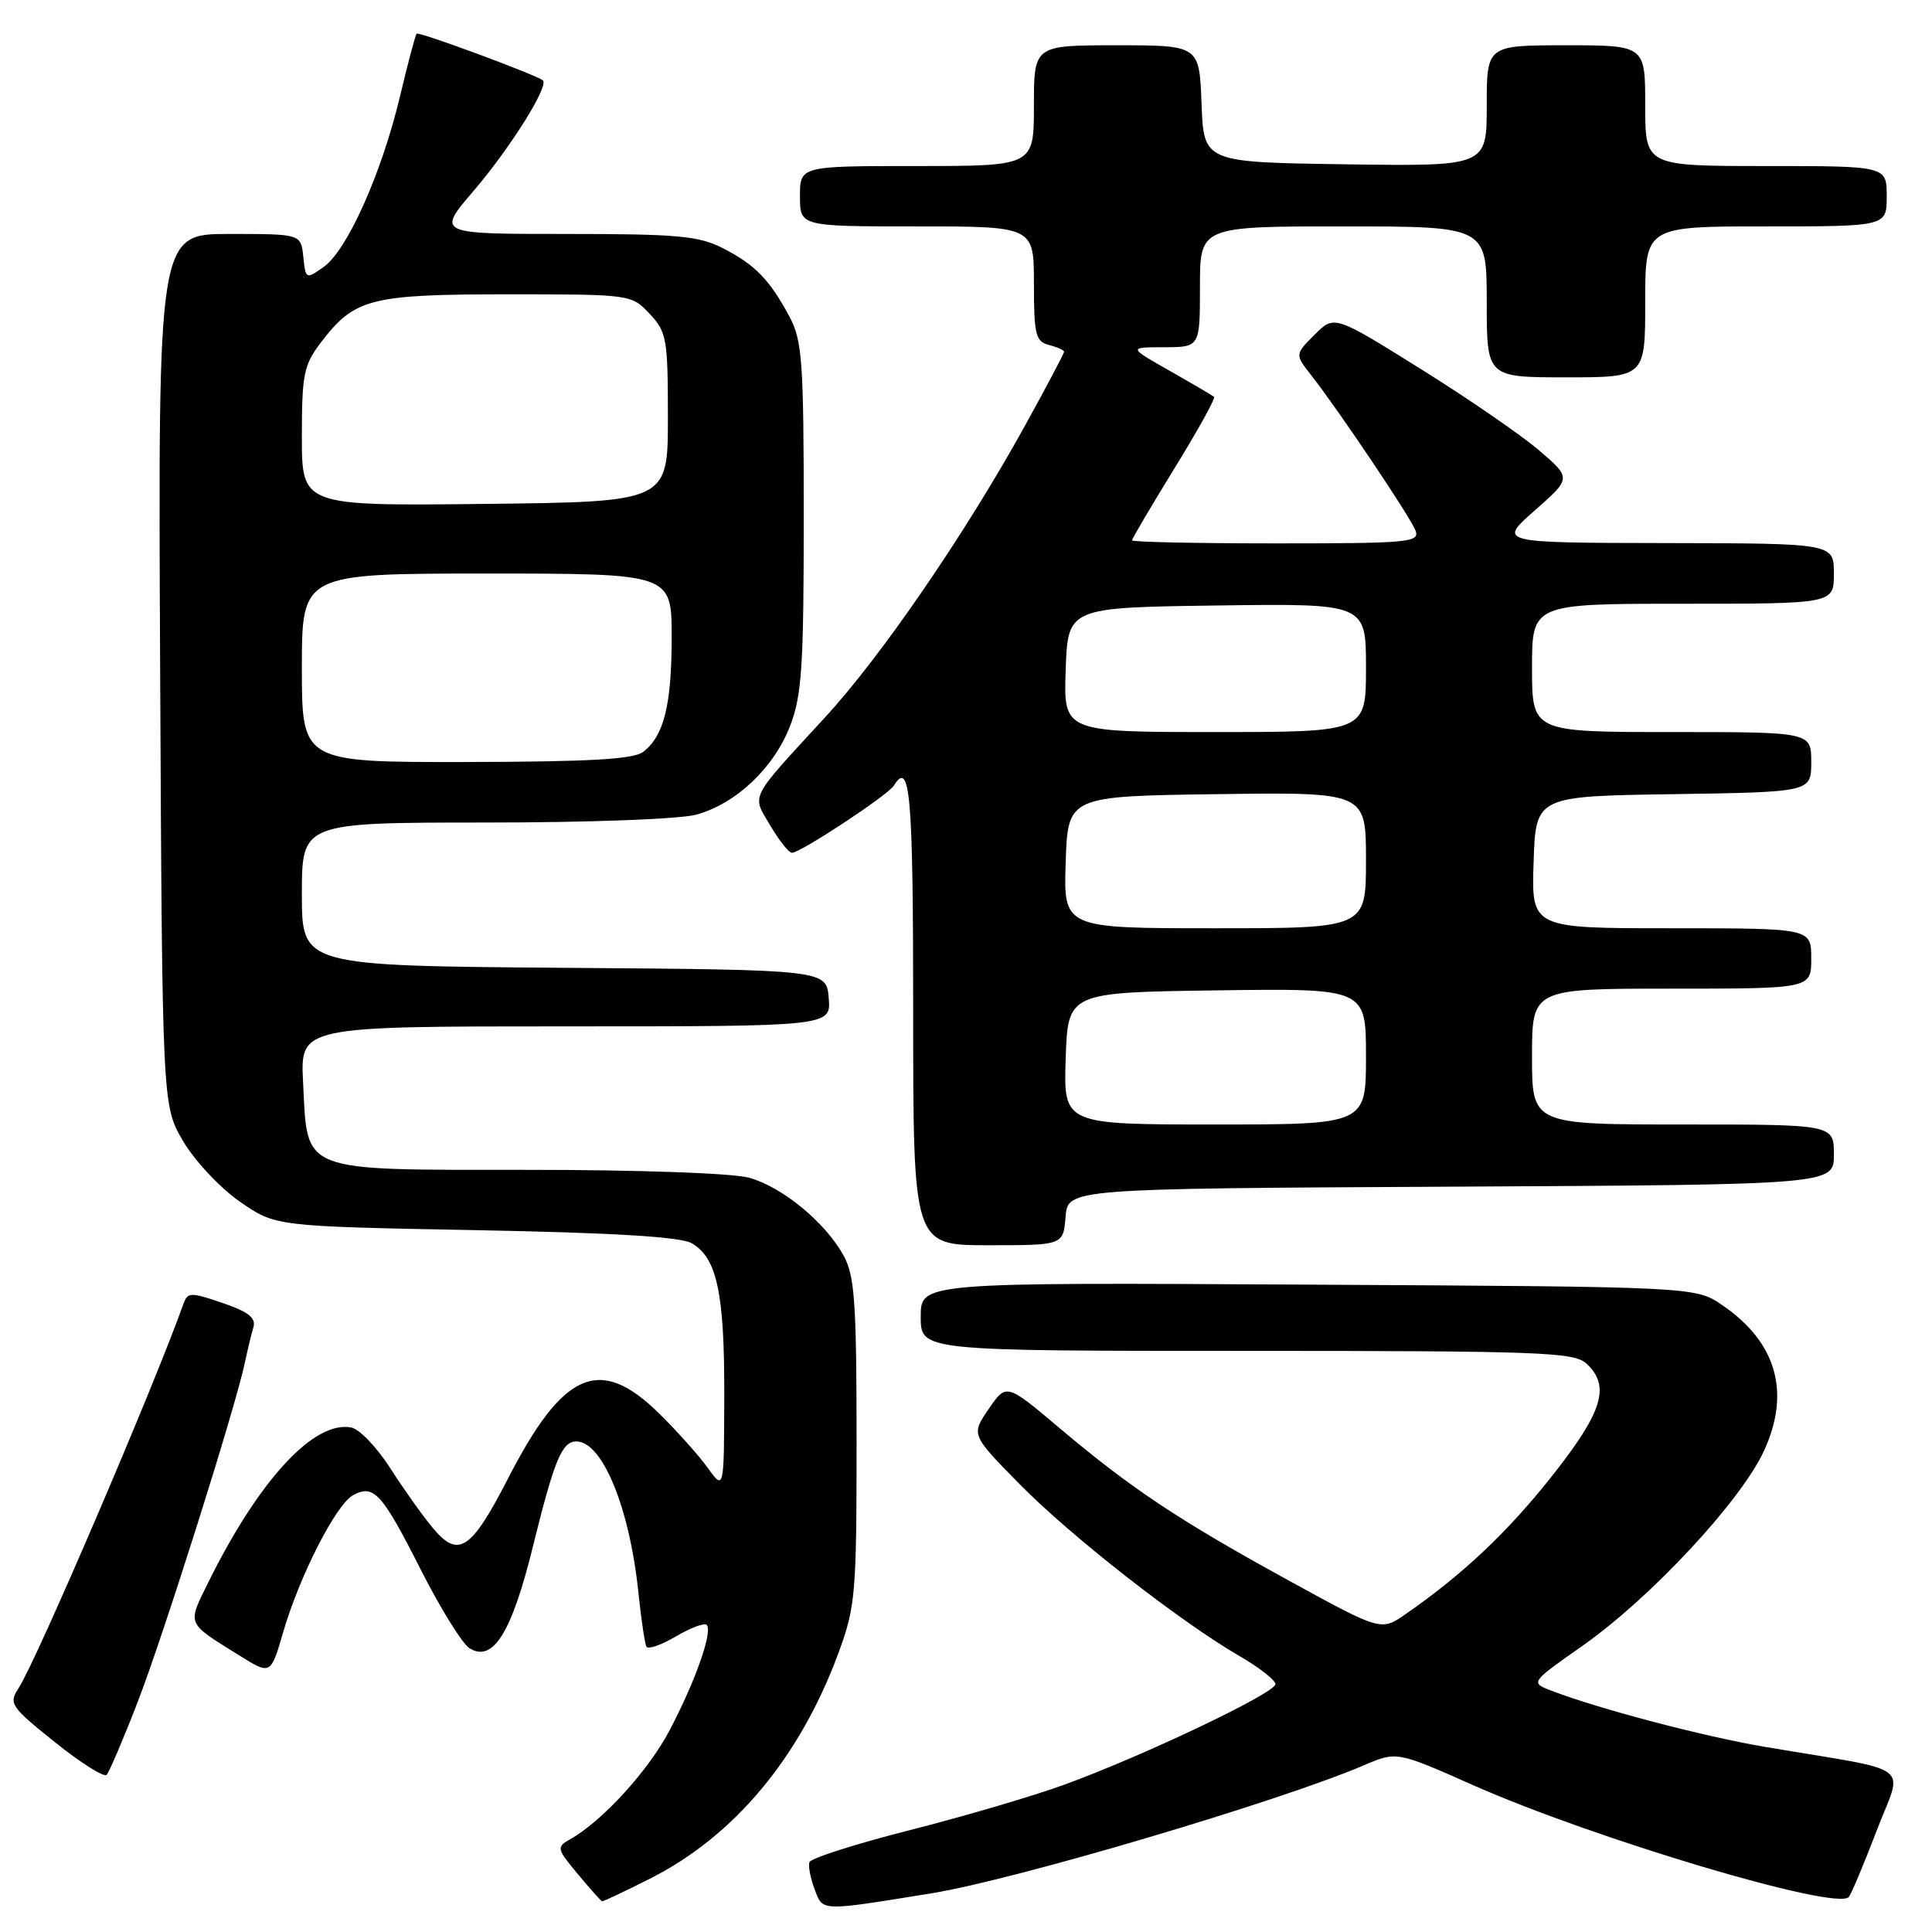 <?xml version="1.0" encoding="UTF-8" standalone="no"?>
<!DOCTYPE svg PUBLIC "-//W3C//DTD SVG 1.1//EN" "http://www.w3.org/Graphics/SVG/1.1/DTD/svg11.dtd" >
<svg xmlns="http://www.w3.org/2000/svg" xmlns:xlink="http://www.w3.org/1999/xlink" version="1.1" viewBox="0 0 256 256">
 <g >
 <path fill="currentColor"
d=" M 123.50 250.86 C 134.47 249.08 169.56 238.69 180.70 233.92 C 185.06 232.05 185.06 232.05 195.19 236.54 C 211.27 243.66 243.15 253.17 244.96 251.38 C 245.26 251.08 246.91 247.17 248.63 242.67 C 252.16 233.42 254.10 234.89 233.87 231.47 C 225.73 230.09 212.01 226.48 205.63 224.05 C 202.75 222.95 202.75 222.95 209.66 218.10 C 218.70 211.76 230.68 198.89 233.74 192.24 C 237.30 184.50 235.41 177.87 228.23 172.95 C 224.65 170.50 224.65 170.50 173.32 170.22 C 122.00 169.93 122.00 169.93 122.00 174.47 C 122.00 179.00 122.00 179.00 165.17 179.00 C 203.94 179.00 208.53 179.17 210.17 180.65 C 213.44 183.61 212.40 187.04 205.69 195.53 C 199.77 203.02 193.81 208.64 186.25 213.88 C 183.00 216.14 183.00 216.14 170.75 209.42 C 156.20 201.44 149.92 197.26 140.42 189.25 C 133.35 183.28 133.35 183.28 131.01 186.69 C 128.67 190.11 128.67 190.11 135.08 196.63 C 141.89 203.56 156.36 214.87 164.25 219.44 C 166.86 220.95 169.00 222.63 169.00 223.16 C 169.00 224.34 151.42 232.70 141.00 236.49 C 136.88 237.99 127.66 240.70 120.53 242.51 C 113.40 244.32 107.42 246.23 107.25 246.75 C 107.08 247.27 107.39 248.90 107.95 250.36 C 109.06 253.29 108.57 253.28 123.50 250.86 Z  M 86.11 248.94 C 97.30 243.30 106.00 232.87 111.11 219.00 C 113.36 212.89 113.50 211.20 113.50 191.00 C 113.50 172.65 113.25 169.05 111.80 166.40 C 109.38 161.99 103.69 157.29 99.28 156.06 C 97.10 155.45 84.68 155.01 69.90 155.01 C 39.46 155.00 40.77 155.51 40.16 143.41 C 39.78 136.00 39.78 136.00 74.95 136.00 C 110.12 136.00 110.12 136.00 109.81 132.25 C 109.50 128.50 109.50 128.50 74.75 128.24 C 40.00 127.97 40.00 127.97 40.00 118.49 C 40.00 109.00 40.00 109.00 64.25 108.99 C 78.09 108.99 90.12 108.54 92.28 107.94 C 97.55 106.48 102.54 101.75 104.69 96.20 C 106.25 92.15 106.50 88.32 106.50 68.50 C 106.50 47.94 106.30 45.13 104.63 42.00 C 102.00 37.07 100.05 35.07 95.79 32.89 C 92.58 31.25 89.79 31.00 74.97 31.00 C 57.86 31.00 57.86 31.00 62.79 25.25 C 67.62 19.60 72.77 11.38 71.93 10.65 C 71.12 9.94 55.50 4.16 55.21 4.46 C 55.04 4.62 54.04 8.40 52.98 12.85 C 50.55 23.02 45.99 33.19 42.88 35.38 C 40.54 37.03 40.50 37.01 40.19 34.03 C 39.87 31.00 39.87 31.00 30.41 31.00 C 20.94 31.00 20.94 31.00 21.22 88.75 C 21.50 146.50 21.50 146.50 24.27 151.22 C 25.80 153.81 29.17 157.41 31.77 159.22 C 36.50 162.50 36.50 162.50 63.00 163.00 C 81.29 163.35 90.16 163.88 91.64 164.73 C 95.00 166.65 96.00 171.31 95.97 184.90 C 95.94 197.50 95.94 197.50 93.78 194.50 C 92.59 192.85 89.68 189.59 87.29 187.25 C 79.47 179.57 74.63 181.66 67.31 195.92 C 62.44 205.40 60.74 206.53 57.38 202.50 C 56.00 200.85 53.44 197.25 51.69 194.51 C 49.93 191.77 47.62 189.35 46.54 189.15 C 41.60 188.20 34.31 196.11 27.61 209.65 C 24.80 215.35 24.63 214.95 31.69 219.34 C 35.87 221.95 35.87 221.95 37.52 216.28 C 39.70 208.79 44.54 199.32 46.80 198.11 C 49.54 196.64 50.61 197.83 55.76 208.00 C 58.37 213.15 61.28 217.84 62.24 218.42 C 65.33 220.30 67.80 216.34 70.60 204.98 C 73.46 193.40 74.45 191.00 76.38 191.00 C 79.82 191.00 83.43 199.80 84.59 211.00 C 84.96 214.57 85.44 217.81 85.66 218.20 C 85.88 218.58 87.64 217.97 89.57 216.83 C 91.50 215.69 93.34 215.00 93.64 215.31 C 94.48 216.14 92.15 222.76 88.74 229.25 C 85.91 234.64 79.79 241.34 75.50 243.74 C 73.72 244.74 73.77 244.98 76.56 248.32 C 78.18 250.27 79.63 251.89 79.78 251.93 C 79.93 251.97 82.78 250.62 86.11 248.94 Z  M 18.25 225.50 C 21.65 216.73 31.20 186.51 32.46 180.50 C 32.81 178.85 33.31 176.76 33.58 175.86 C 33.94 174.63 32.91 173.82 29.49 172.65 C 25.24 171.20 24.86 171.21 24.30 172.79 C 20.38 183.79 4.81 220.10 2.47 223.68 C 1.13 225.74 1.38 226.12 7.28 230.85 C 10.70 233.60 13.79 235.54 14.13 235.17 C 14.48 234.80 16.34 230.45 18.25 225.50 Z  M 141.19 161.25 C 141.50 157.50 141.50 157.50 192.25 157.24 C 243.00 156.98 243.00 156.98 243.00 152.99 C 243.00 149.00 243.00 149.00 223.00 149.00 C 203.00 149.00 203.00 149.00 203.00 140.00 C 203.00 131.00 203.00 131.00 221.50 131.00 C 240.00 131.00 240.00 131.00 240.00 127.00 C 240.00 123.00 240.00 123.00 221.46 123.00 C 202.92 123.00 202.92 123.00 203.21 114.25 C 203.50 105.50 203.50 105.50 221.75 105.23 C 240.00 104.95 240.00 104.95 240.00 100.98 C 240.00 97.00 240.00 97.00 221.50 97.00 C 203.00 97.00 203.00 97.00 203.00 88.50 C 203.00 80.00 203.00 80.00 223.00 80.00 C 243.00 80.00 243.00 80.00 243.00 76.00 C 243.00 72.00 243.00 72.00 220.75 71.96 C 198.50 71.92 198.50 71.92 203.36 67.64 C 208.23 63.35 208.23 63.35 203.93 59.67 C 201.56 57.64 194.49 52.78 188.21 48.86 C 176.80 41.74 176.80 41.74 174.19 44.35 C 171.58 46.96 171.58 46.96 173.75 49.73 C 177.44 54.45 186.86 68.48 187.56 70.29 C 188.16 71.87 186.73 72.00 169.11 72.00 C 158.60 72.00 150.00 71.82 150.00 71.60 C 150.00 71.38 152.53 67.09 155.62 62.06 C 158.72 57.03 161.08 52.77 160.87 52.59 C 160.67 52.41 158.03 50.86 155.00 49.14 C 149.50 46.02 149.50 46.02 154.25 46.01 C 159.00 46.00 159.00 46.00 159.00 38.00 C 159.00 30.00 159.00 30.00 178.00 30.00 C 197.00 30.00 197.00 30.00 197.00 40.00 C 197.00 50.00 197.00 50.00 207.50 50.00 C 218.00 50.00 218.00 50.00 218.00 40.00 C 218.00 30.00 218.00 30.00 234.00 30.00 C 250.00 30.00 250.00 30.00 250.00 26.00 C 250.00 22.00 250.00 22.00 234.00 22.00 C 218.00 22.00 218.00 22.00 218.00 14.00 C 218.00 6.00 218.00 6.00 207.50 6.00 C 197.00 6.00 197.00 6.00 197.00 14.02 C 197.00 22.04 197.00 22.04 178.25 21.77 C 159.50 21.50 159.50 21.50 159.21 13.75 C 158.92 6.00 158.92 6.00 147.96 6.00 C 137.00 6.00 137.00 6.00 137.00 14.00 C 137.00 22.00 137.00 22.00 121.50 22.00 C 106.00 22.00 106.00 22.00 106.00 26.00 C 106.00 30.00 106.00 30.00 121.50 30.00 C 137.00 30.00 137.00 30.00 137.00 37.59 C 137.00 44.35 137.22 45.25 139.00 45.71 C 140.10 46.00 141.00 46.40 141.00 46.61 C 141.00 46.82 138.71 51.16 135.90 56.25 C 128.00 70.59 116.82 86.91 109.31 95.07 C 99.15 106.12 99.60 105.21 102.07 109.39 C 103.24 111.38 104.53 113.00 104.94 113.00 C 106.07 113.00 117.66 105.36 118.44 104.10 C 120.60 100.59 121.00 105.20 121.00 134.00 C 121.00 165.00 121.00 165.00 130.94 165.00 C 140.88 165.00 140.88 165.00 141.19 161.25 Z  M 40.00 88.50 C 40.00 76.00 40.00 76.00 64.50 76.00 C 89.00 76.00 89.00 76.00 89.00 84.43 C 89.00 93.42 87.97 97.54 85.21 99.64 C 83.93 100.61 78.01 100.94 61.75 100.97 C 40.00 101.00 40.00 101.00 40.00 88.50 Z  M 40.00 57.86 C 40.00 49.57 40.24 48.37 42.55 45.34 C 46.98 39.54 49.08 39.00 67.28 39.00 C 83.58 39.00 83.66 39.01 86.08 41.58 C 88.34 43.99 88.50 44.88 88.50 55.33 C 88.50 66.50 88.50 66.50 64.25 66.77 C 40.00 67.04 40.00 67.04 40.00 57.86 Z  M 141.21 140.25 C 141.50 131.50 141.50 131.50 161.25 131.23 C 181.00 130.96 181.00 130.96 181.00 139.98 C 181.00 149.00 181.00 149.00 160.96 149.00 C 140.92 149.00 140.92 149.00 141.21 140.25 Z  M 141.21 114.25 C 141.50 105.50 141.50 105.50 161.25 105.23 C 181.00 104.96 181.00 104.96 181.00 113.98 C 181.00 123.00 181.00 123.00 160.96 123.00 C 140.92 123.00 140.92 123.00 141.21 114.25 Z  M 141.21 88.75 C 141.50 80.50 141.50 80.50 161.25 80.23 C 181.00 79.96 181.00 79.96 181.00 88.48 C 181.00 97.00 181.00 97.00 160.96 97.00 C 140.92 97.00 140.92 97.00 141.21 88.75 Z "/>
</g>
</svg>